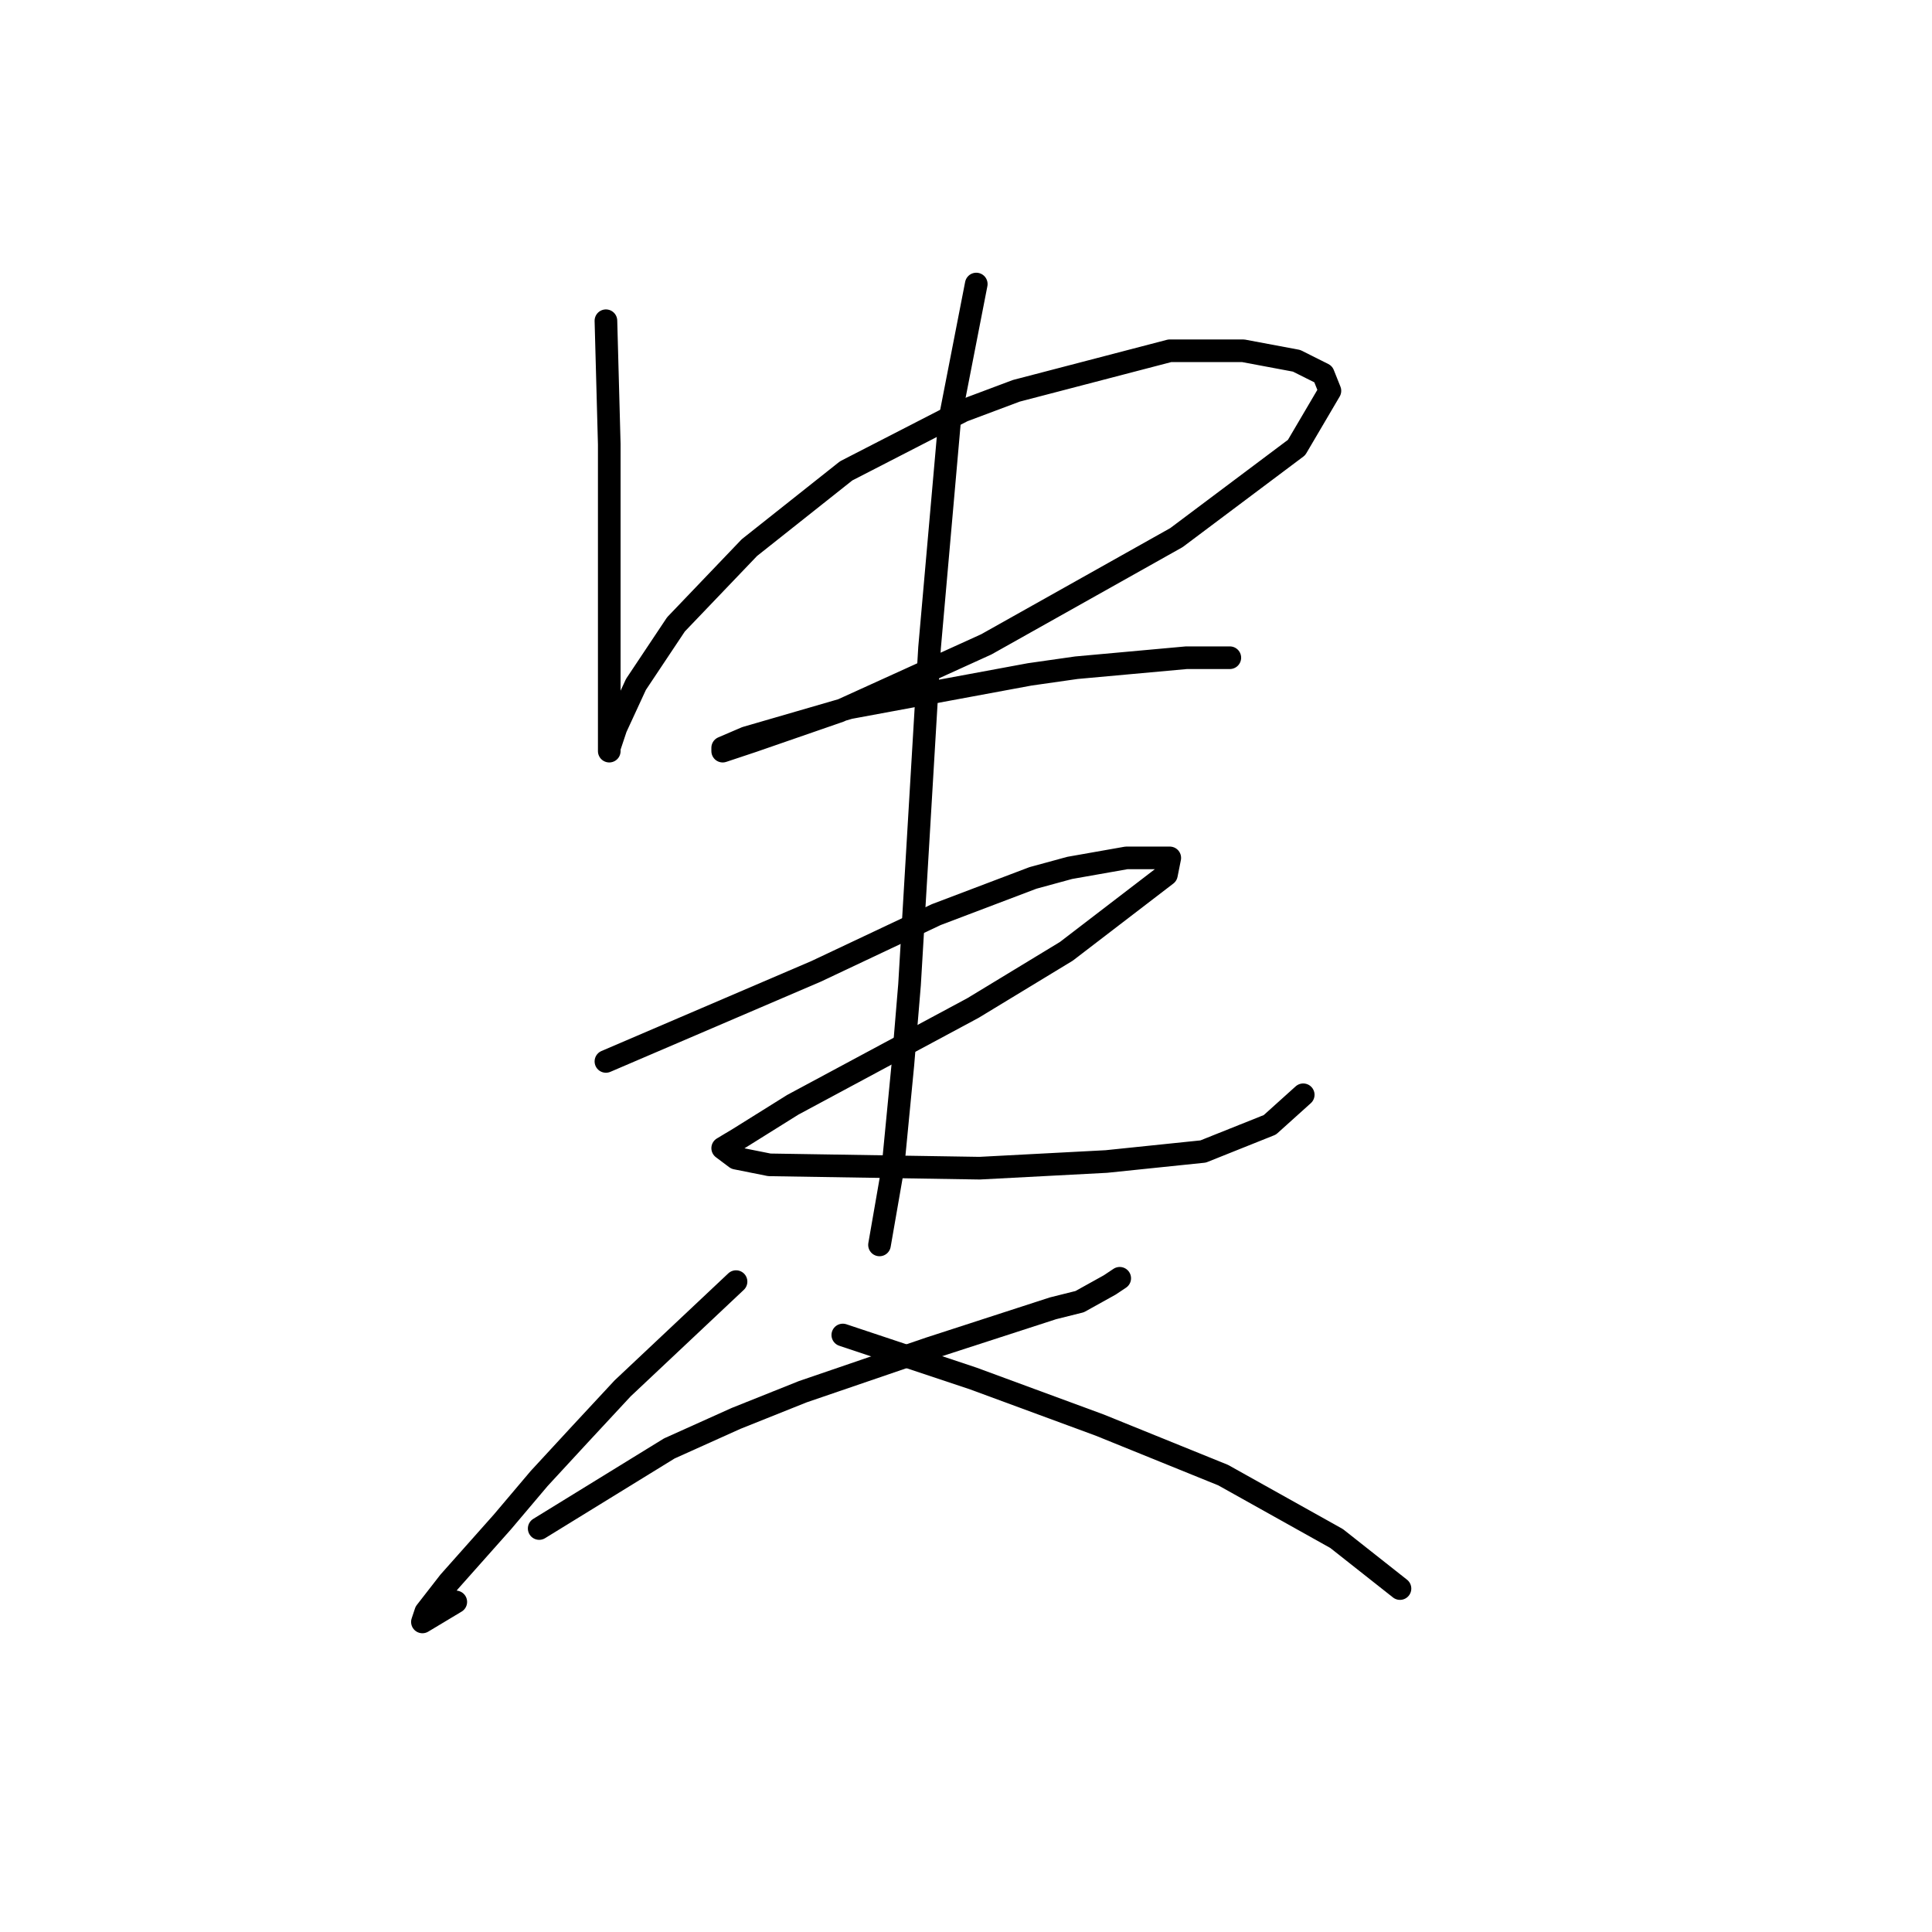 <?xml version="1.0" standalone="no"?>
    <svg width="256" height="256" xmlns="http://www.w3.org/2000/svg" version="1.1">
    <polyline stroke="black" stroke-width="3" stroke-linecap="round" fill="transparent" stroke-linejoin="round" points="80.288 42.5 80.73 58.858 80.73 65.931 80.73 73.446 80.73 80.52 80.73 90.246 80.73 95.993 80.73 99.087 80.73 99.529 80.73 99.087 81.614 96.435 84.267 90.688 89.572 82.73 99.298 72.562 112.118 62.394 127.591 54.437 134.665 51.784 155.001 46.479 164.727 46.479 171.8 47.805 175.337 49.574 176.221 51.784 171.8 59.3 155.885 71.236 130.686 85.383 111.234 94.224 99.74 98.203 95.761 99.529 95.761 99.087 98.856 97.761 112.56 93.782 136.433 89.361 142.622 88.477 157.211 87.151 161.632 87.151 162.958 87.151 162.958 87.151 " />
        <polyline stroke="black" stroke-width="3" stroke-linecap="round" fill="transparent" stroke-linejoin="round" points="80.288 140.644 108.14 128.707 124.055 121.192 136.875 116.329 141.738 115.002 149.254 113.676 153.674 113.676 155.001 113.676 154.559 115.887 141.296 126.055 128.918 133.57 105.045 146.391 97.972 150.811 95.761 152.138 97.529 153.464 101.95 154.348 129.802 154.79 146.601 153.906 159.422 152.58 168.263 149.043 172.684 145.064 172.684 145.064 " />
        <polyline stroke="black" stroke-width="3" stroke-linecap="round" fill="transparent" stroke-linejoin="round" points="129.36 37.637 125.823 55.763 123.171 85.825 120.518 130.476 119.634 141.086 118.308 154.79 116.539 164.958 116.539 164.958 " />
        <polyline stroke="black" stroke-width="3" stroke-linecap="round" fill="transparent" stroke-linejoin="round" points="71.446 202.536 88.688 191.926 97.529 187.947 106.371 184.41 123.171 178.663 139.528 173.358 143.064 172.474 147.043 170.263 148.369 169.379 148.369 169.379 " />
        <polyline stroke="black" stroke-width="3" stroke-linecap="round" fill="transparent" stroke-linejoin="round" points="97.529 169.821 82.499 183.968 76.751 190.157 71.446 195.904 66.583 201.651 59.51 209.609 56.415 213.588 55.973 214.914 60.394 212.261 60.394 212.261 " />
        <polyline stroke="black" stroke-width="3" stroke-linecap="round" fill="transparent" stroke-linejoin="round" points="111.676 176.895 128.918 182.642 145.717 188.831 162.074 195.462 177.105 203.862 185.505 210.493 185.505 210.493 " />
        </svg>